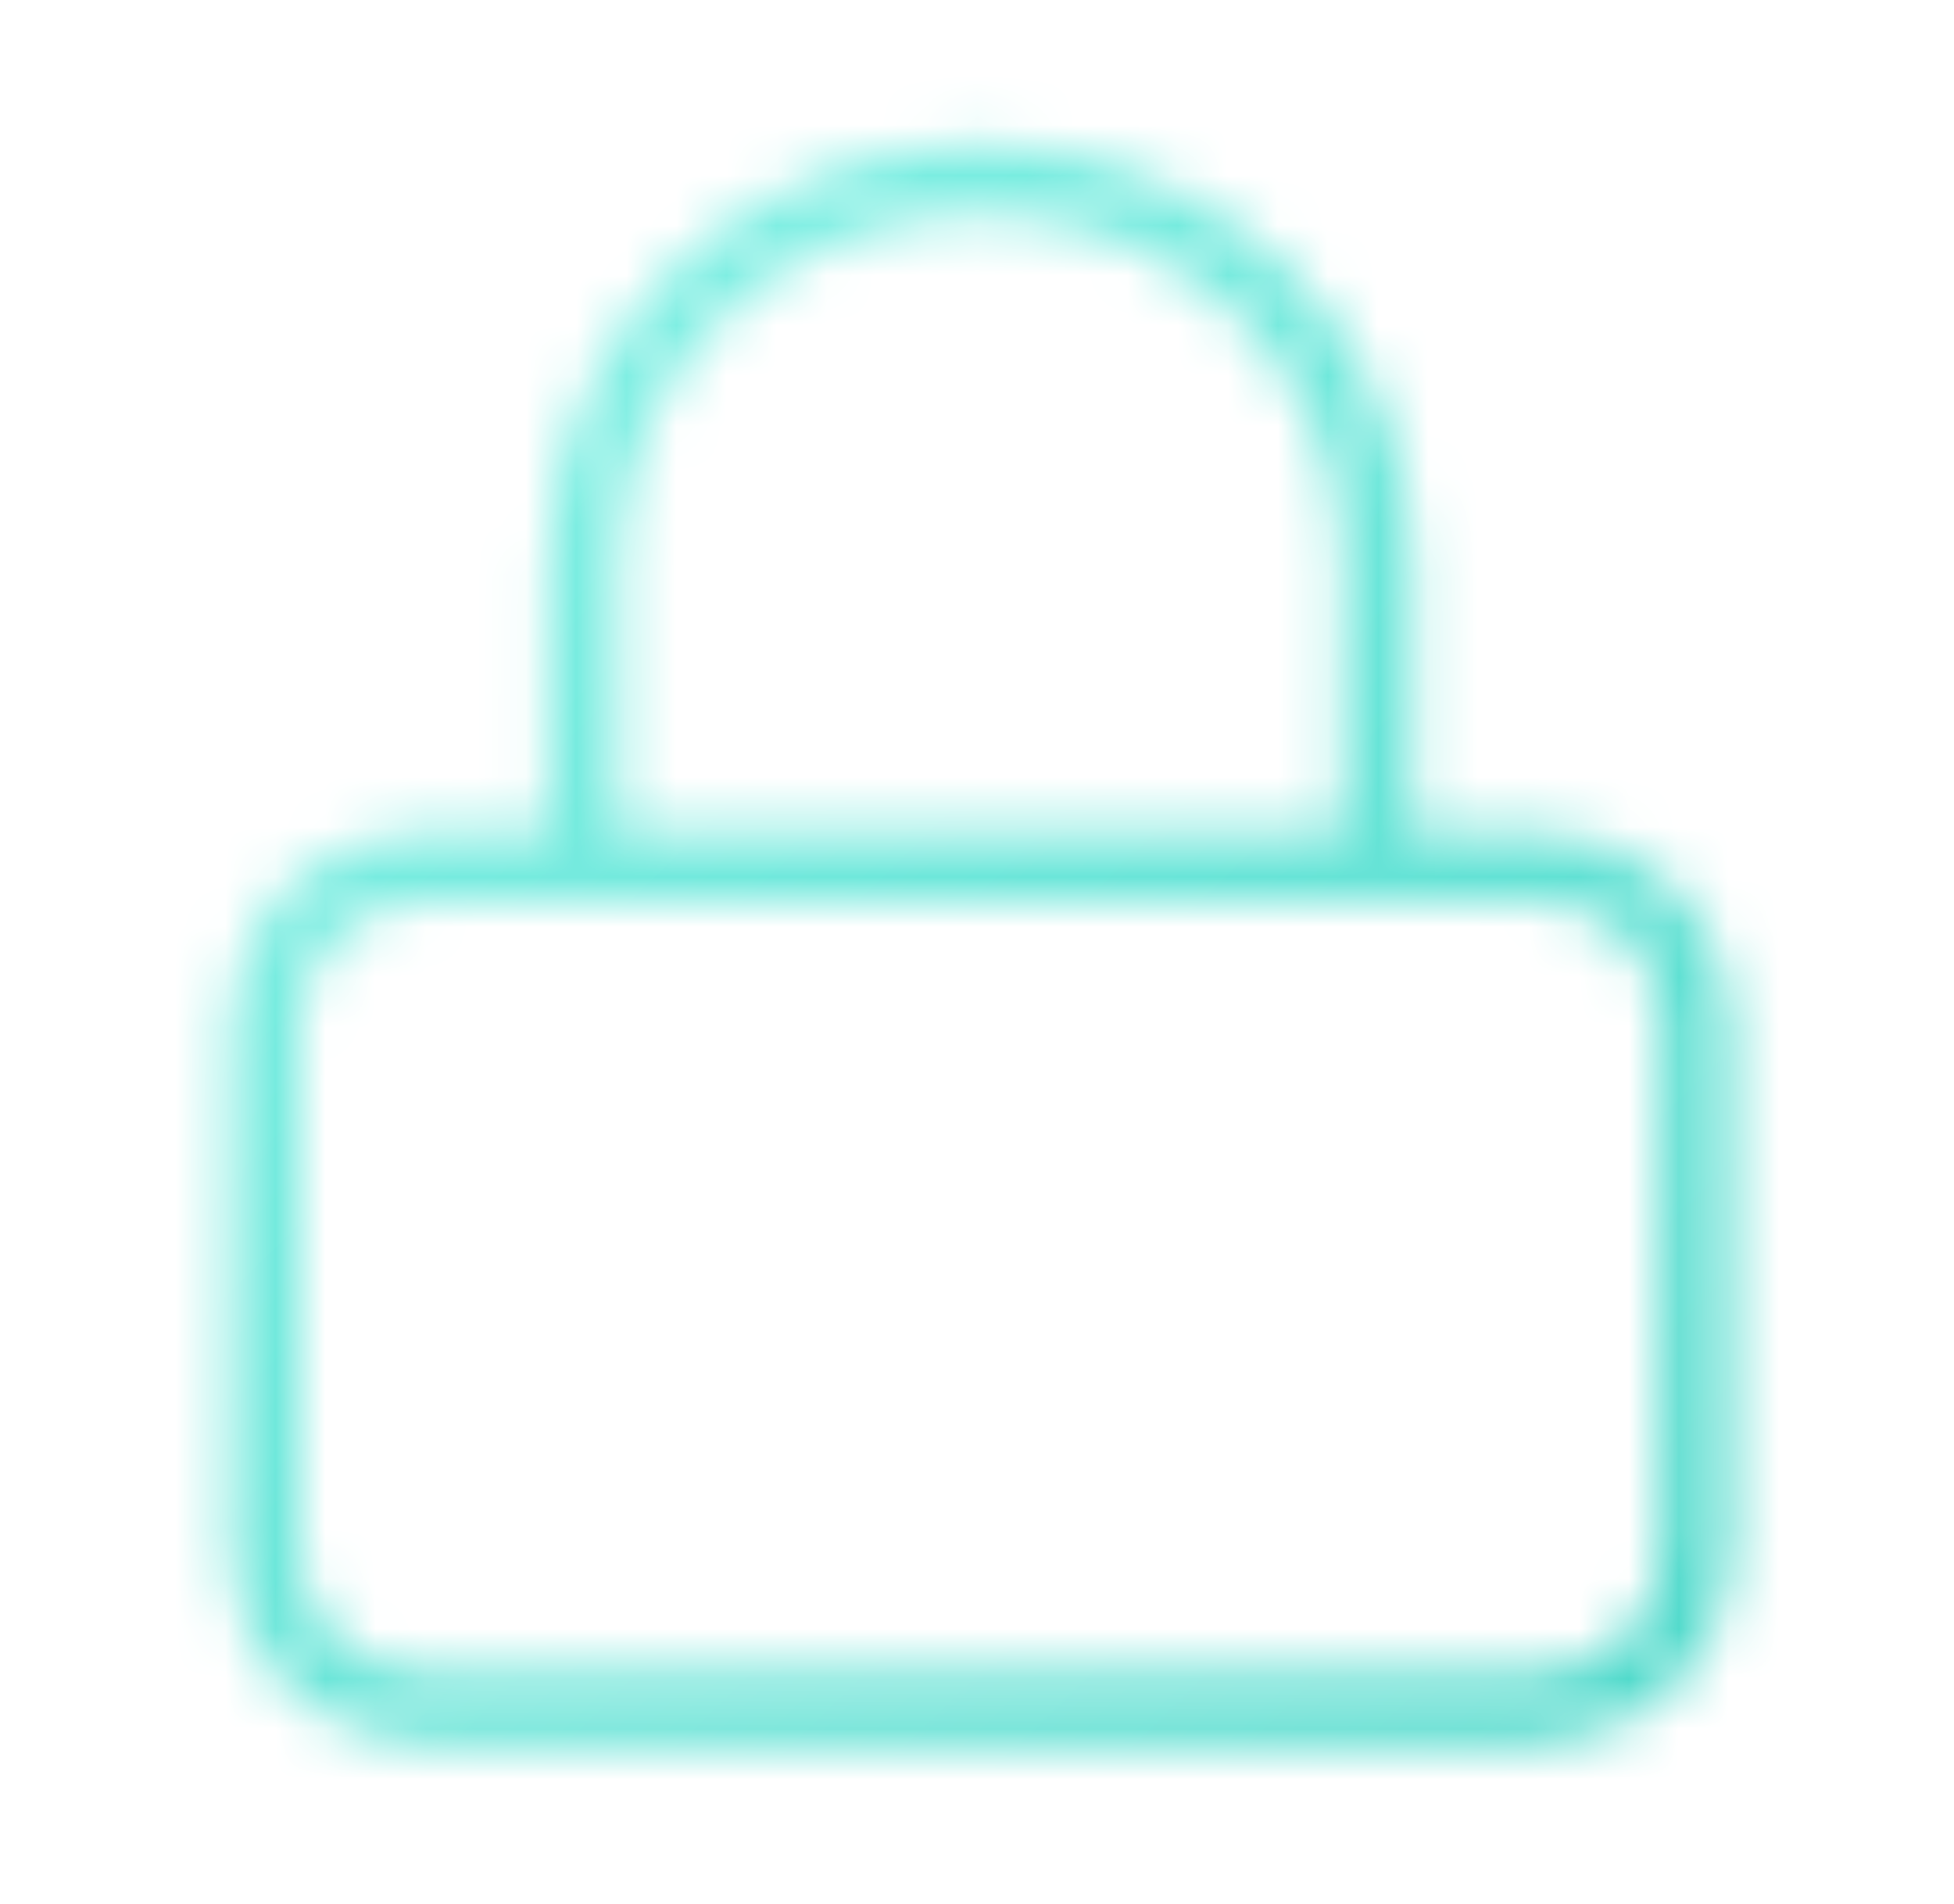 <svg width="39" height="38" viewBox="0 0 39 38" fill="none" xmlns="http://www.w3.org/2000/svg">
<mask id="mask0_57_56" style="mask-type:alpha" maskUnits="userSpaceOnUse" x="0" y="0" width="39" height="38">
<path d="M30.662 17.298H8.467C6.715 17.298 5.296 18.664 5.296 20.349V31.026C5.296 32.711 6.715 34.077 8.467 34.077H30.662C32.413 34.077 33.833 32.711 33.833 31.026V20.349C33.833 18.664 32.413 17.298 30.662 17.298Z" stroke="white" stroke-width="1.395" stroke-linecap="round" stroke-linejoin="round"/>
<path d="M11.638 17.298V11.196C11.638 9.174 12.473 7.234 13.96 5.803C15.446 4.373 17.463 3.569 19.565 3.569C21.667 3.569 23.684 4.373 25.17 5.803C26.657 7.234 27.492 9.174 27.492 11.196V17.298" stroke="white" stroke-width="1.395" stroke-linecap="round" stroke-linejoin="round"/>
</mask>
<g mask="url(#mask0_57_56)">
<path d="M0.54 -0.228H49.391V47.52H0.54V-0.228Z" fill="url(#paint0_linear_57_56)"/>
</g>
<defs>
<linearGradient id="paint0_linear_57_56" x1="0.54" y1="-0.228" x2="48.275" y2="48.61" gradientUnits="userSpaceOnUse">
<stop stop-color="#90F7EC"/>
<stop offset="1" stop-color="#32CCBC"/>
</linearGradient>
</defs>
</svg>
